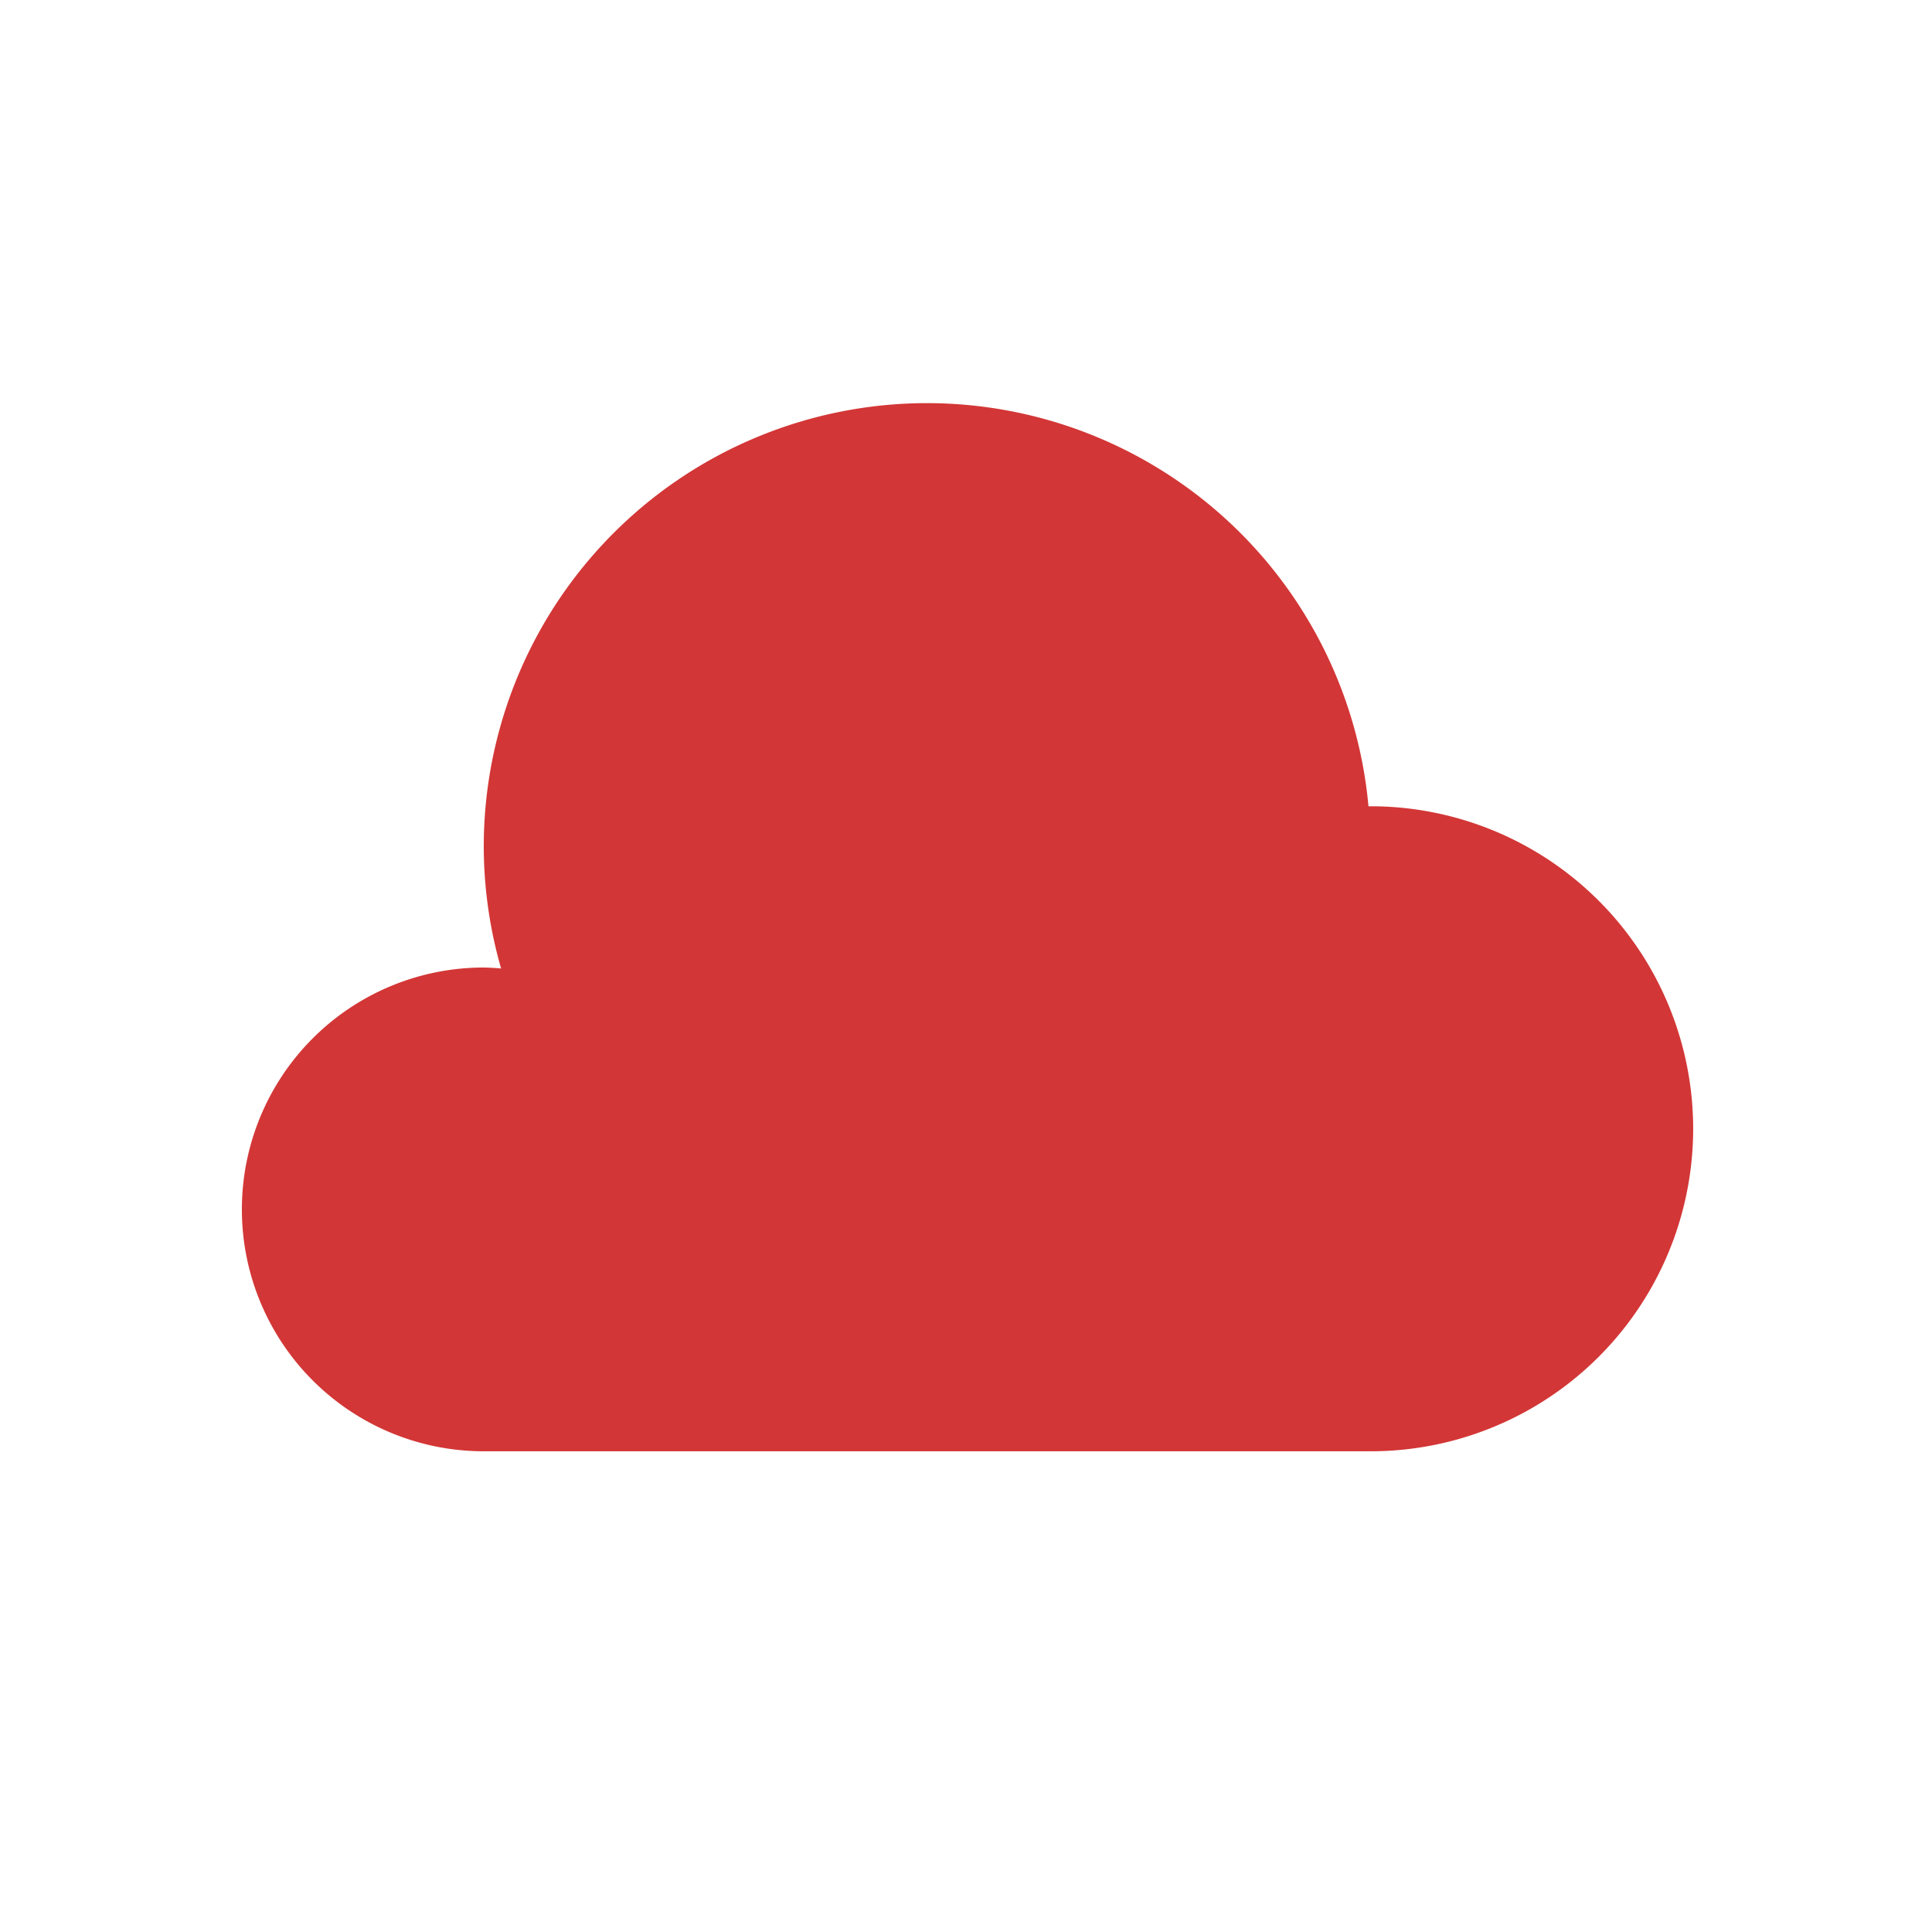 <?xml version="1.0" encoding="UTF-8" standalone="no"?>
<svg xmlns:rdf="http://www.w3.org/1999/02/22-rdf-syntax-ns#" xmlns="http://www.w3.org/2000/svg" height="24" width="24" version="1.1" xmlns:cc="http://creativecommons.org/ns#" xmlns:xlink="http://www.w3.org/1999/xlink" viewBox="0 0 6.35 6.35" xmlns:dc="http://purl.org/dc/elements/1.1/">
 <g transform="translate(0 -290.65)">
  <path d="m11.5 5a5.5 5.5 0 0 0 -5.5 5.5 5.5 5.5 0 0 0 0.215 1.512 3 3 0 0 0 -0.215 -0.012 3 3 0 0 0 -3 3 3 3 0 0 0 3 3h11a4 4 0 0 0 4 -4 4 4 0 0 0 -4 -4 4 4 0 0 0 -0.027 0 5.5 5.5 0 0 0 -5.473 -5z" transform="matrix(.265 0 0 .265 -2.5233e-7 290.65)" fill="#d33636"/>
 </g>
</svg>
